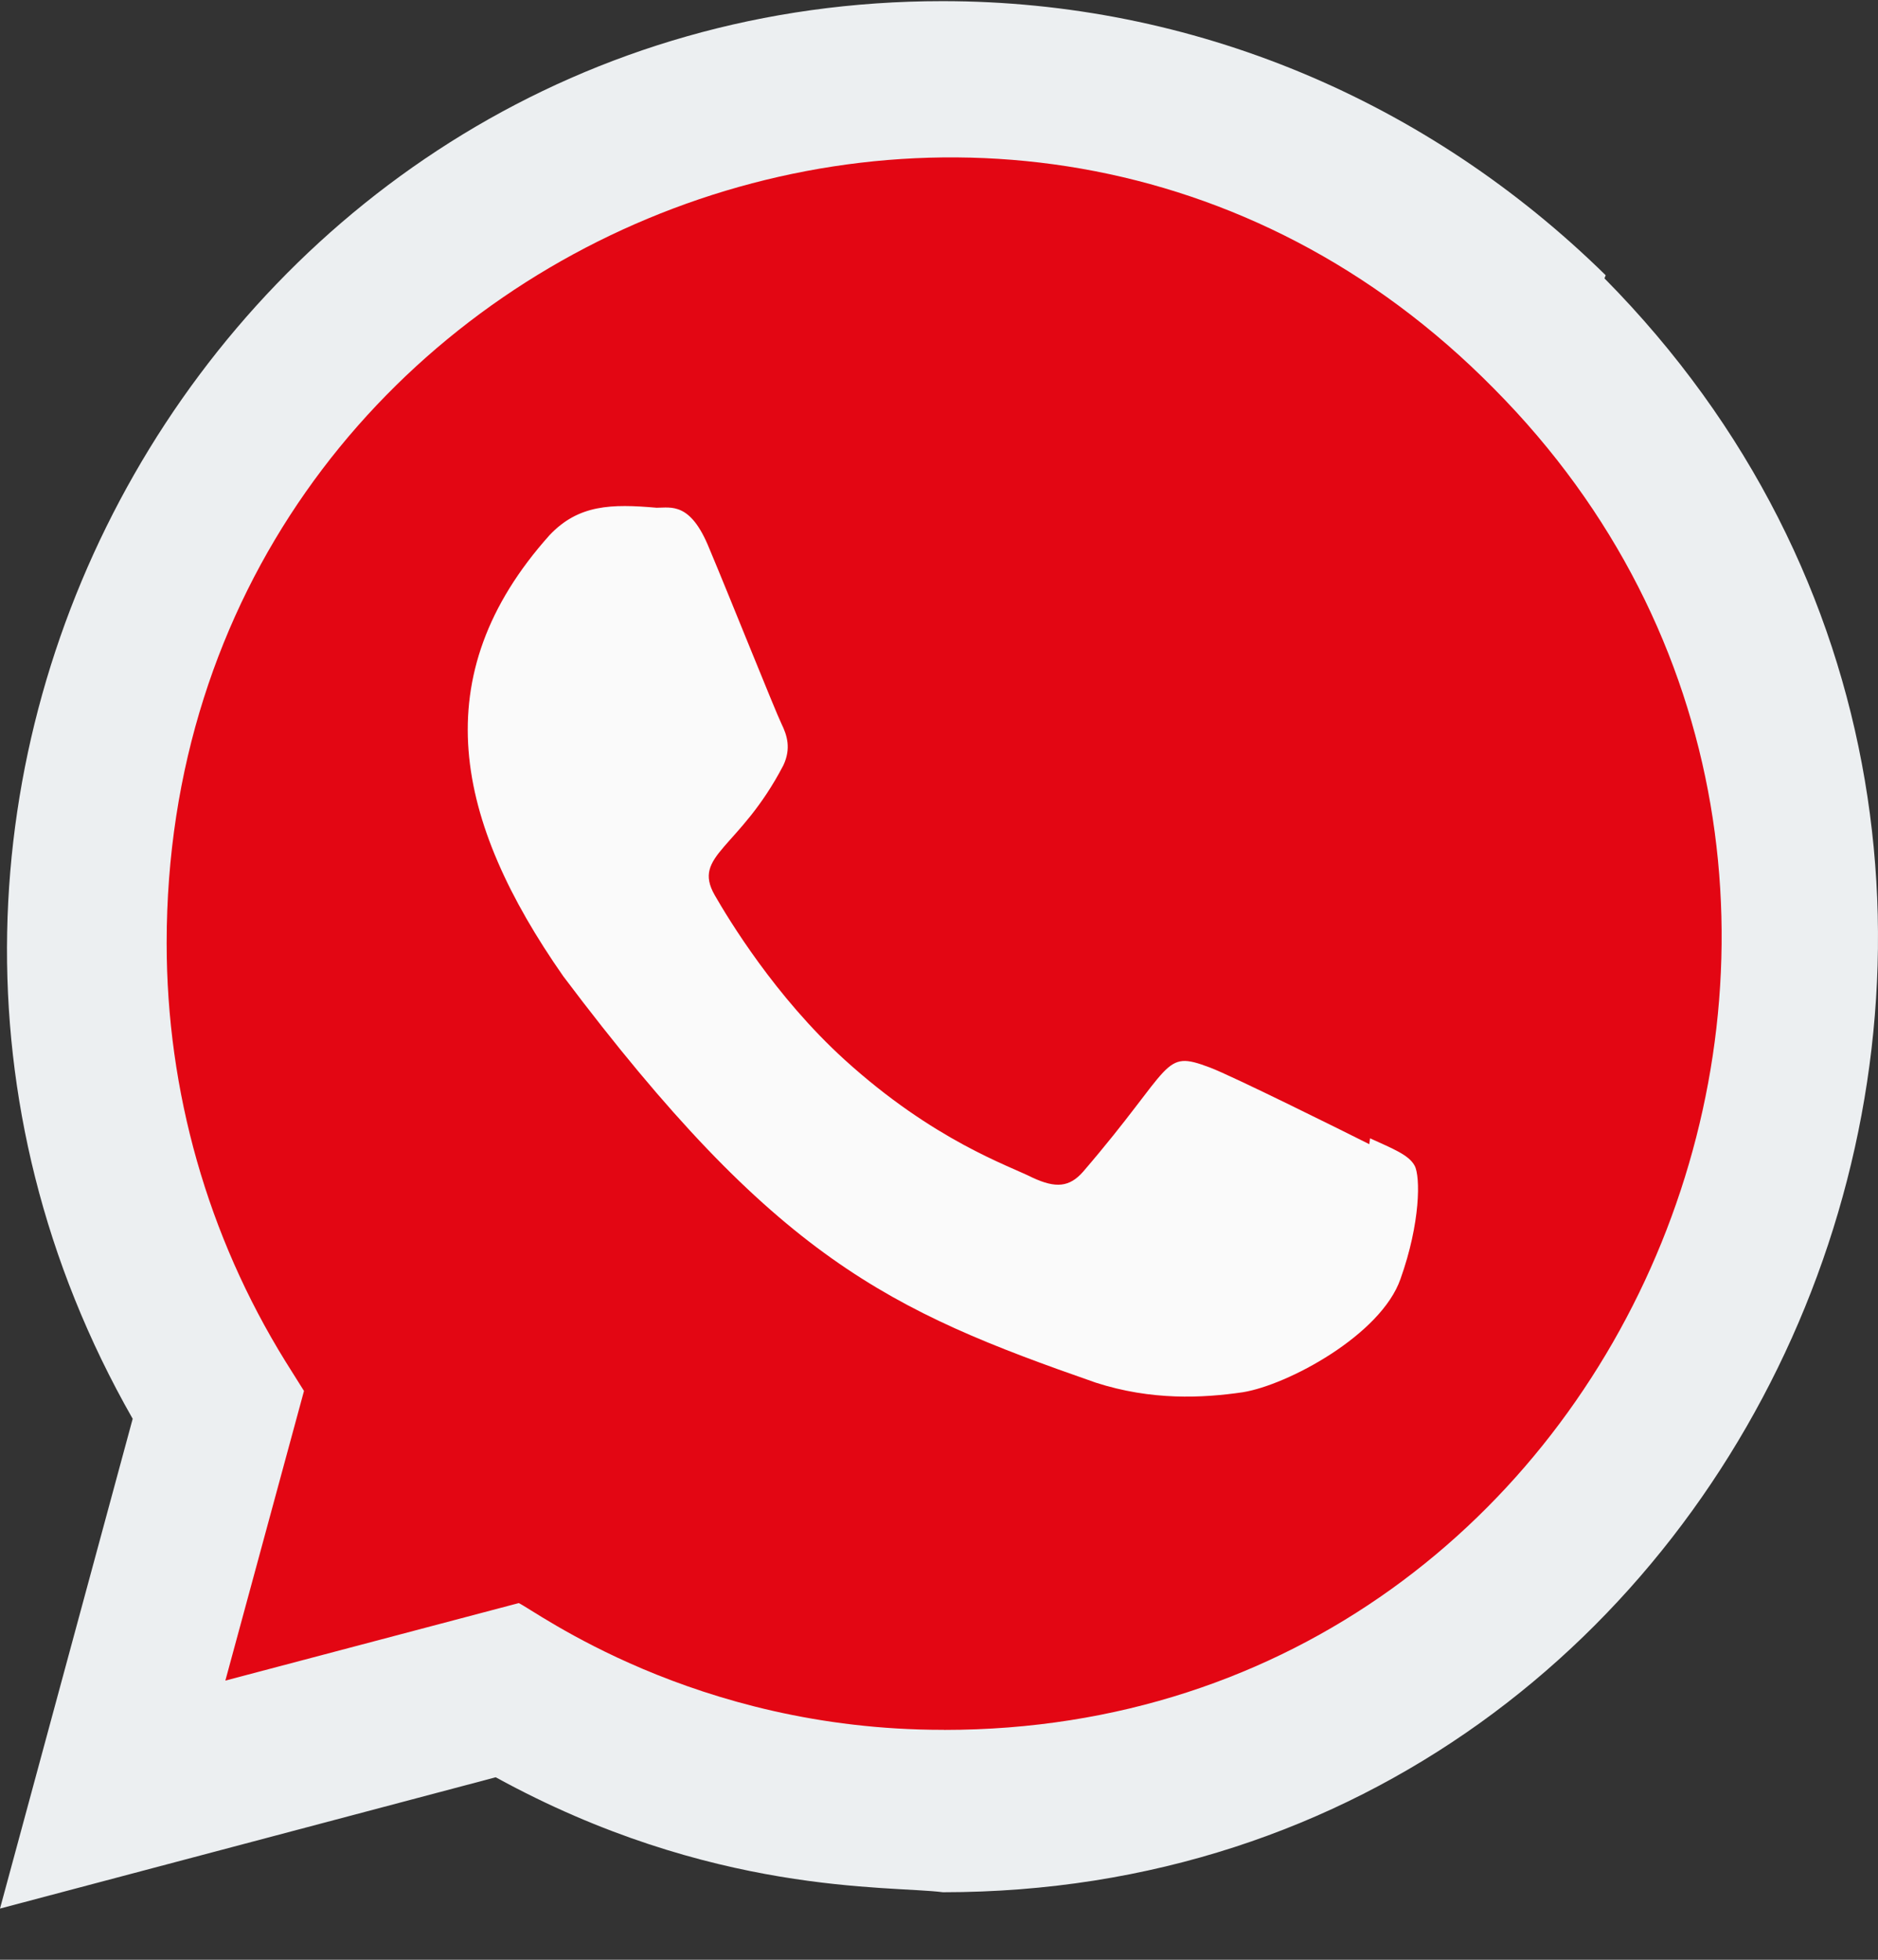 <svg width="23" height="24" viewBox="0 0 23 24" fill="none" xmlns="http://www.w3.org/2000/svg">
<rect x="0" y="0" width="23" height="24" fill="#333333" stroke="none"/>
<path d="M19.665 3.371C17.48 1.225 14.605 0.014 11.543 0.014C2.755 0.014 -2.763 9.683 1.625 17.375L0 23.373L6.071 21.765C8.716 23.216 10.883 23.088 11.549 23.173C21.739 23.173 26.811 10.653 19.65 3.409L19.665 3.371Z" fill="#ECEFF1"/>
<path d="M11.564 21.185L11.558 21.184H11.543C8.493 21.184 6.545 19.717 6.353 19.632L2.76 20.581L3.723 17.034L3.494 16.669C2.545 15.135 2.041 13.368 2.041 11.549C2.041 2.991 12.338 -1.289 18.297 4.76C24.241 10.746 20.068 21.185 11.564 21.185Z" fill="#E30613"/>
<path d="M16.779 13.94L16.77 14.012C16.482 13.867 15.077 13.169 14.815 13.072C14.227 12.851 14.393 13.037 13.265 14.349C13.098 14.539 12.931 14.554 12.646 14.422C12.359 14.276 11.436 13.97 10.343 12.977C9.492 12.203 8.921 11.254 8.753 10.962C8.472 10.47 9.059 10.4 9.594 9.372C9.69 9.167 9.641 9.007 9.57 8.862C9.498 8.716 8.926 7.285 8.686 6.715C8.456 6.146 8.22 6.218 8.042 6.218C7.49 6.17 7.087 6.177 6.731 6.553C5.185 8.28 5.575 10.061 6.898 11.955C9.499 15.412 10.885 16.049 13.419 16.932C14.103 17.153 14.727 17.122 15.22 17.05C15.77 16.962 16.914 16.348 17.152 15.662C17.397 14.976 17.397 14.407 17.325 14.275C17.254 14.144 17.066 14.071 16.779 13.94Z" fill="#FAFAFA"/>
</svg>
